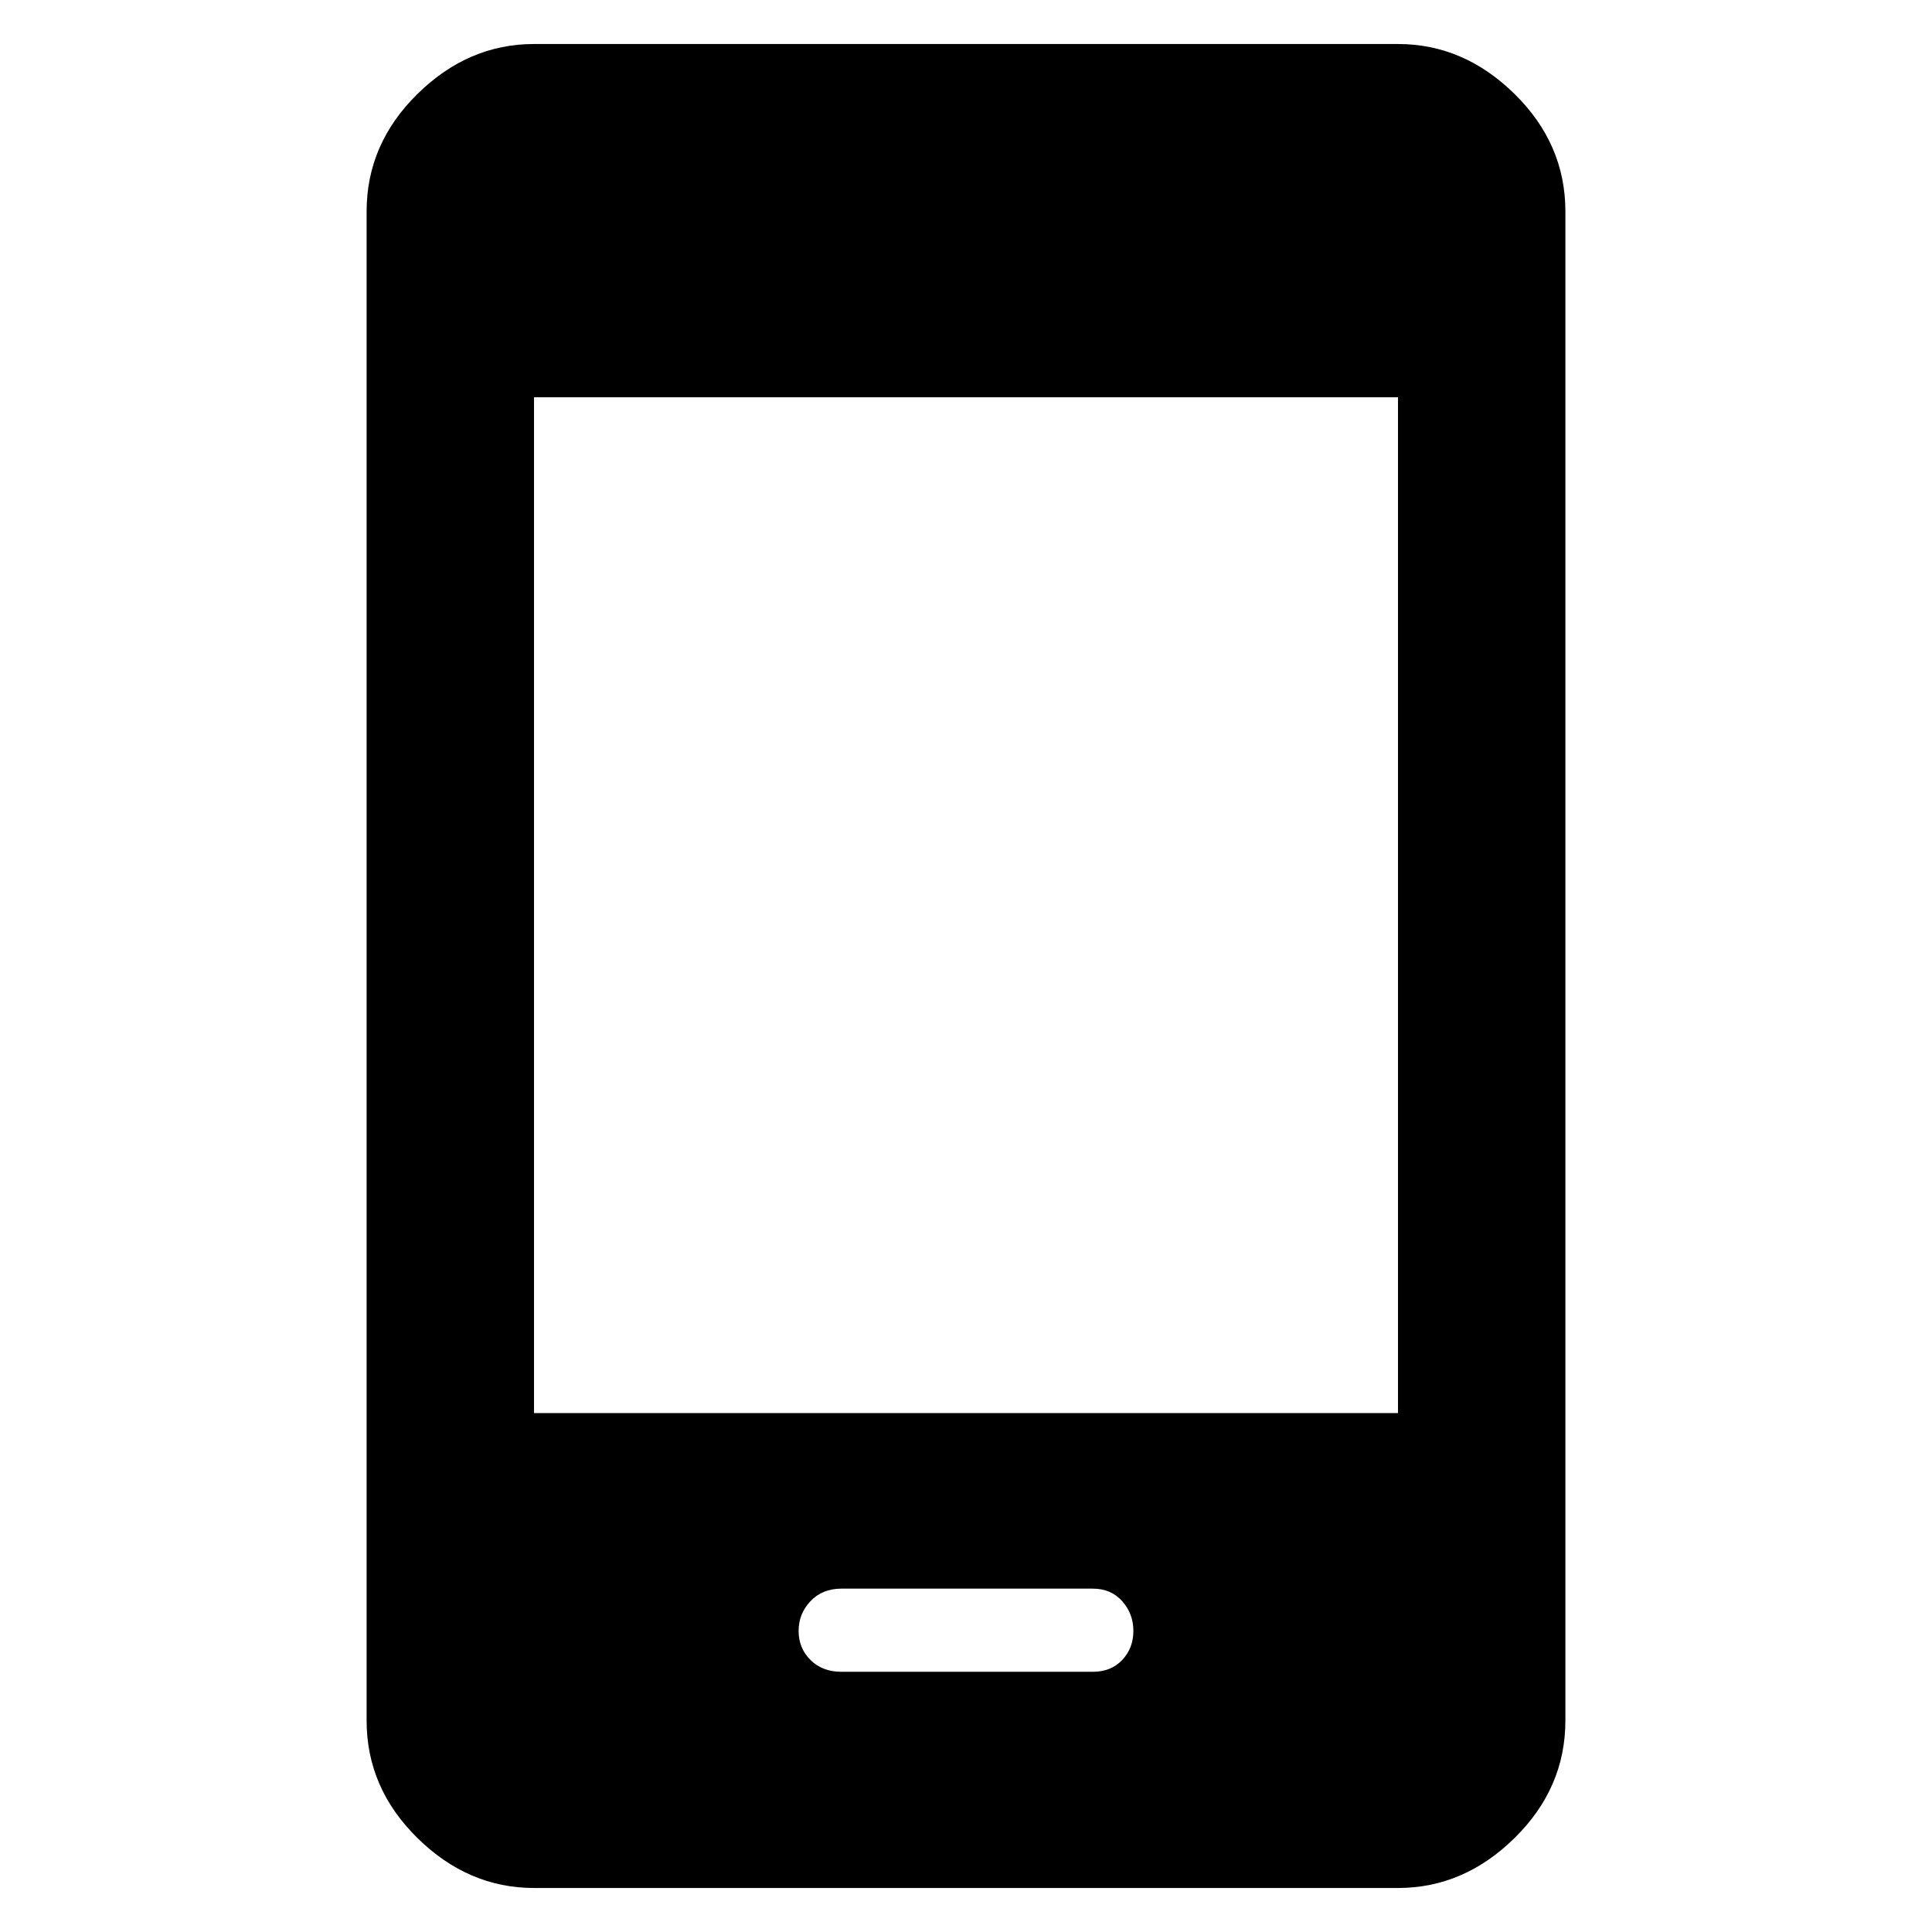 <svg xmlns="http://www.w3.org/2000/svg" height="48" viewBox="0 -960 960 960" width="48"><path d="M418.07-129.3h125q8.98 0 14.54-5.86 5.56-5.86 5.56-14.44 0-8.57-5.56-14.79-5.56-6.22-14.54-6.22h-125q-9.44 0-15.34 6.22t-5.9 14.79q0 8.58 5.9 14.44 5.9 5.86 15.34 5.86ZM265.35-21.87q-32.71 0-57.94-24.84-25.24-24.83-25.24-58.33v-749.92q0-33.5 25.24-58.33 25.23-24.84 57.94-24.84h429.3q32.71 0 57.94 24.84 25.24 24.83 25.24 58.33v749.92q0 33.5-25.24 58.33-25.23 24.84-57.94 24.84h-429.3Zm0-235.96h429.3v-504.78h-429.3v504.78Z"/></svg>